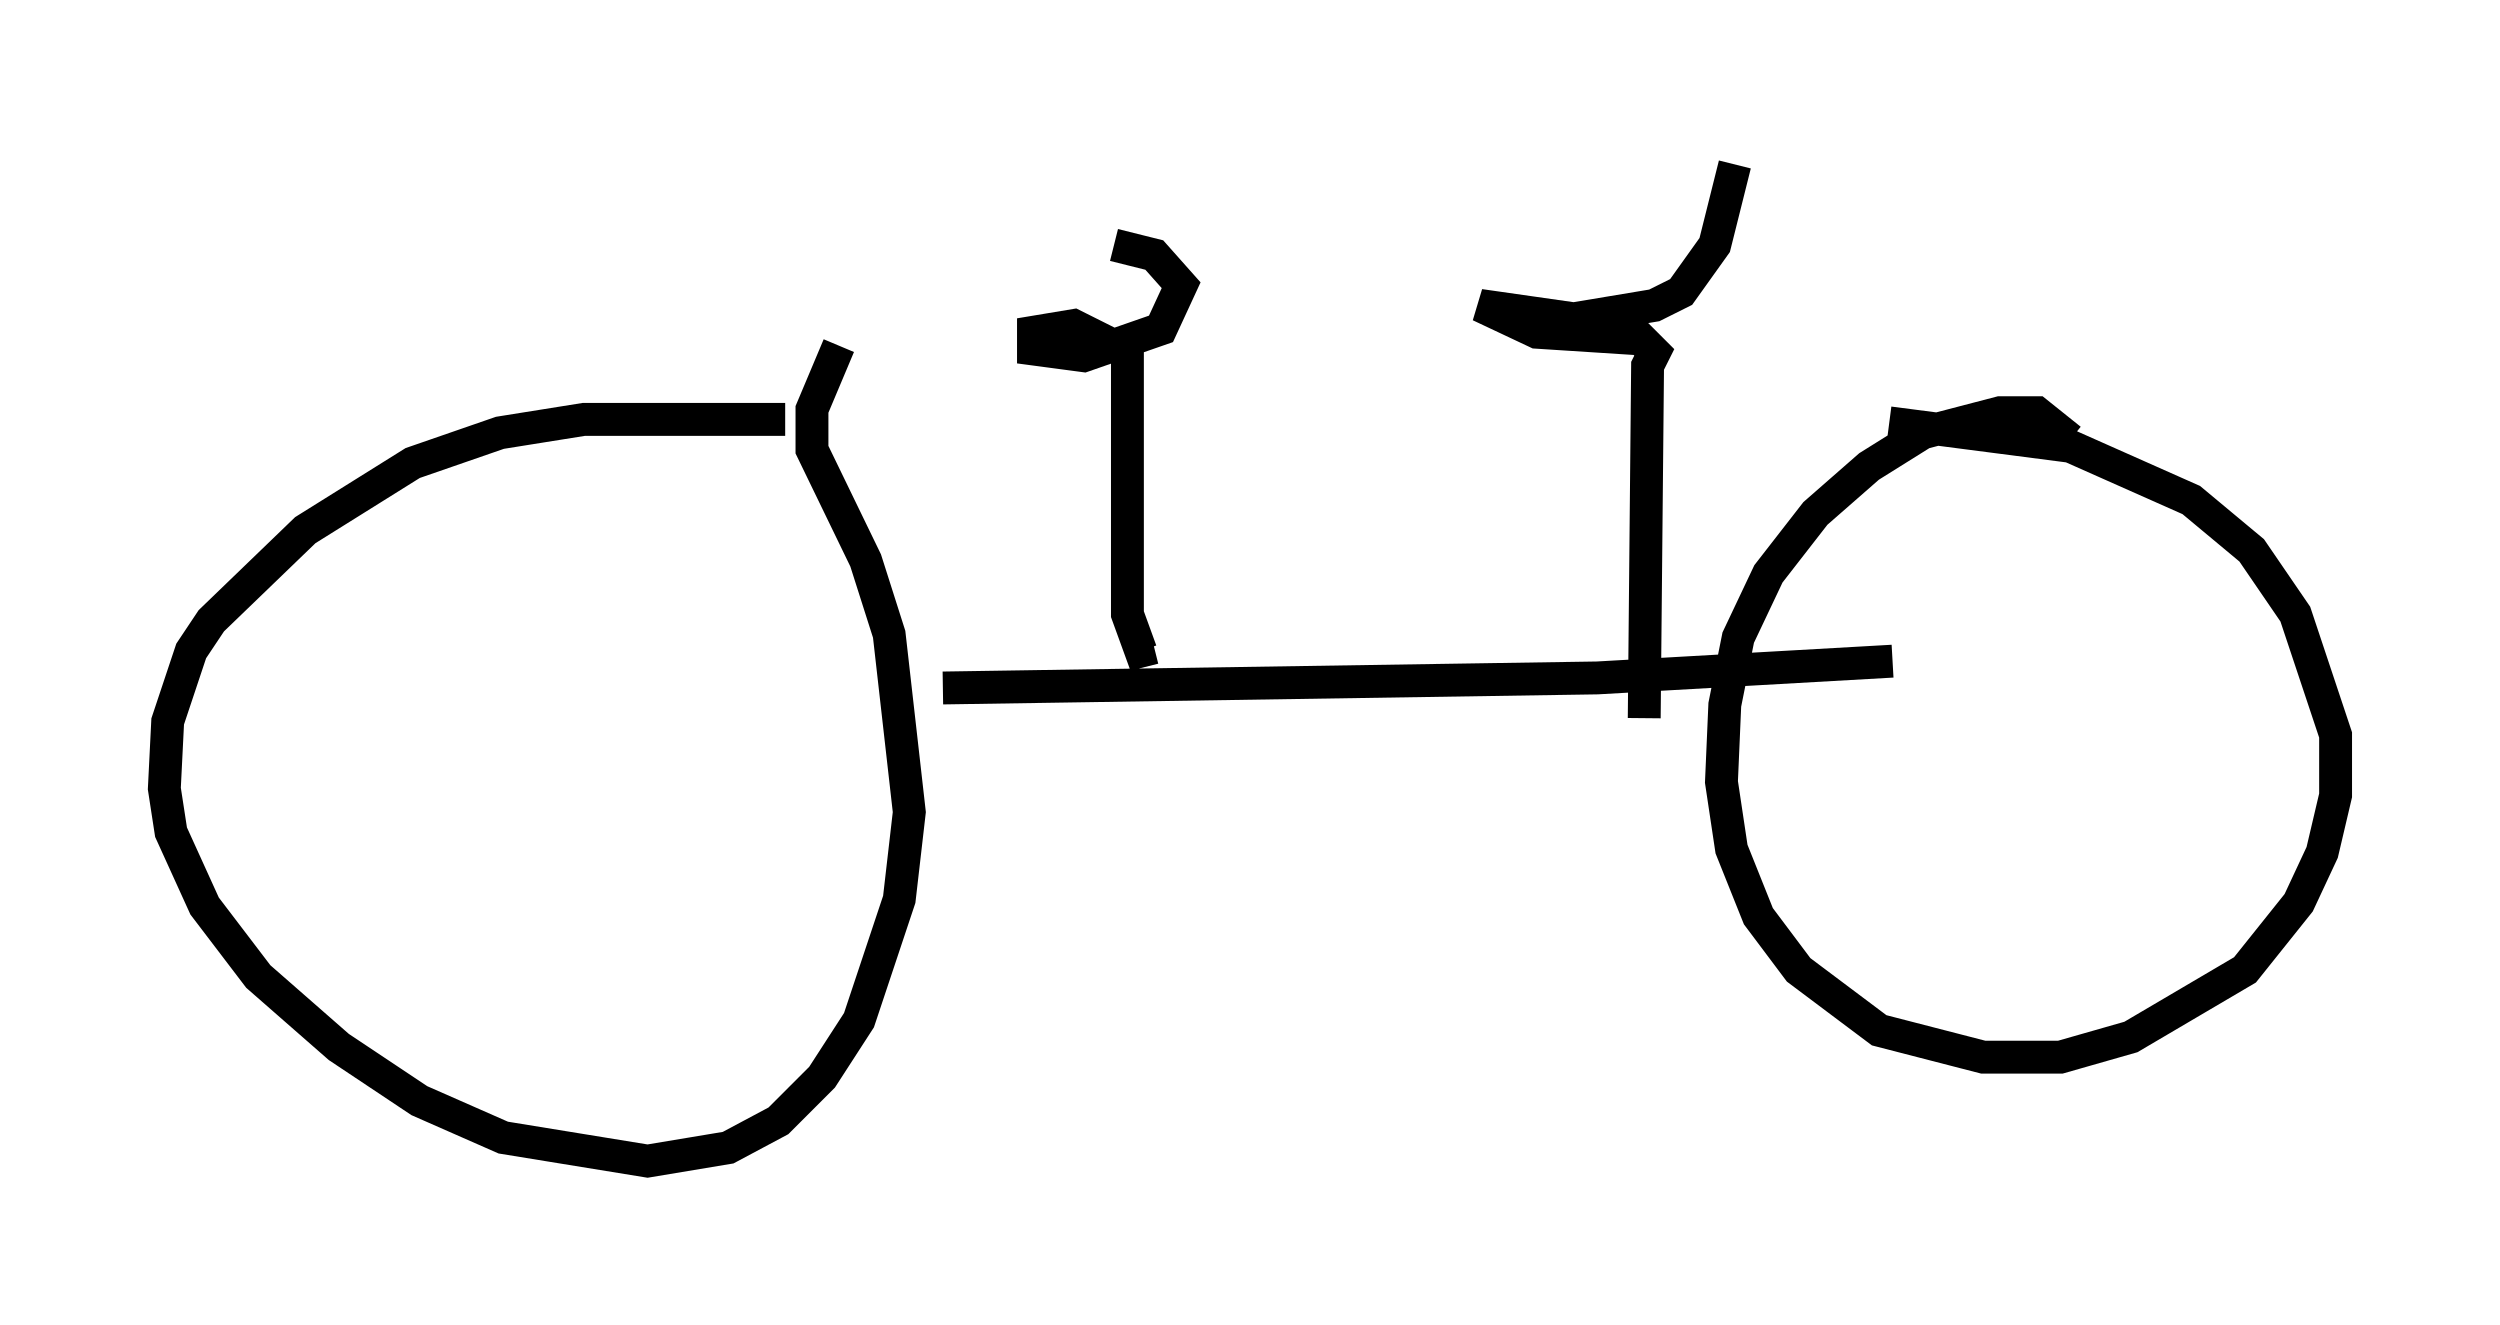 <?xml version="1.0" encoding="utf-8" ?>
<svg baseProfile="full" height="40.319" version="1.1" width="76.049" xmlns="http://www.w3.org/2000/svg" xmlns:ev="http://www.w3.org/2001/xml-events" xmlns:xlink="http://www.w3.org/1999/xlink"><defs /><rect fill="white" height="40.319" width="76.049" x="0" y="0" /><path d="M26.948, 13.575 m-3.063, -0.817 l-6.125, 0.0 -2.552, 0.408 l-2.654, 0.919 -3.267, 2.042 l-2.858, 2.756 -0.613, 0.919 l-0.715, 2.144 -0.102, 2.042 l0.204, 1.327 1.021, 2.246 l1.633, 2.144 2.45, 2.144 l2.45, 1.633 2.552, 1.123 l4.39, 0.715 2.45, -0.408 l1.531, -0.817 1.327, -1.327 l1.123, -1.735 1.225, -3.675 l0.306, -2.654 -0.613, -5.41 l-0.715, -2.246 -1.633, -3.369 l0.0, -1.225 0.817, -1.94 m37.465, 2.858 l-1.021, -0.817 -1.123, 0.0 l-2.348, 0.613 -1.633, 1.021 l-1.633, 1.429 -1.429, 1.838 l-0.919, 1.94 -0.408, 2.042 l-0.102, 2.348 0.306, 2.042 l0.817, 2.042 1.225, 1.633 l2.45, 1.838 3.165, 0.817 l2.348, 0.0 2.144, -0.613 l3.471, -2.042 1.633, -2.042 l0.715, -1.531 0.408, -1.735 l0.0, -1.838 -1.225, -3.675 l-1.327, -1.94 -1.838, -1.531 l-3.675, -1.633 -5.513, -0.715 m-28.788, 8.065 l19.906, -0.306 8.983, -0.51 m-22.459, -0.408 l-0.408, 0.102 -0.408, -1.123 l0.0, -7.963 -1.633, -0.817 l-1.225, 0.204 0.0, 0.51 l1.531, 0.204 2.348, -0.817 l0.613, -1.327 -0.817, -0.919 l-1.225, -0.306 m16.129, 14.394 l0.102, -10.719 0.204, -0.408 l-0.408, -0.408 -3.165, -0.204 l-1.735, -0.817 2.858, 0.408 l2.45, -0.408 0.817, -0.408 l1.021, -1.429 0.613, -2.45 " fill="none" stroke="black" stroke-width="1" /></svg>